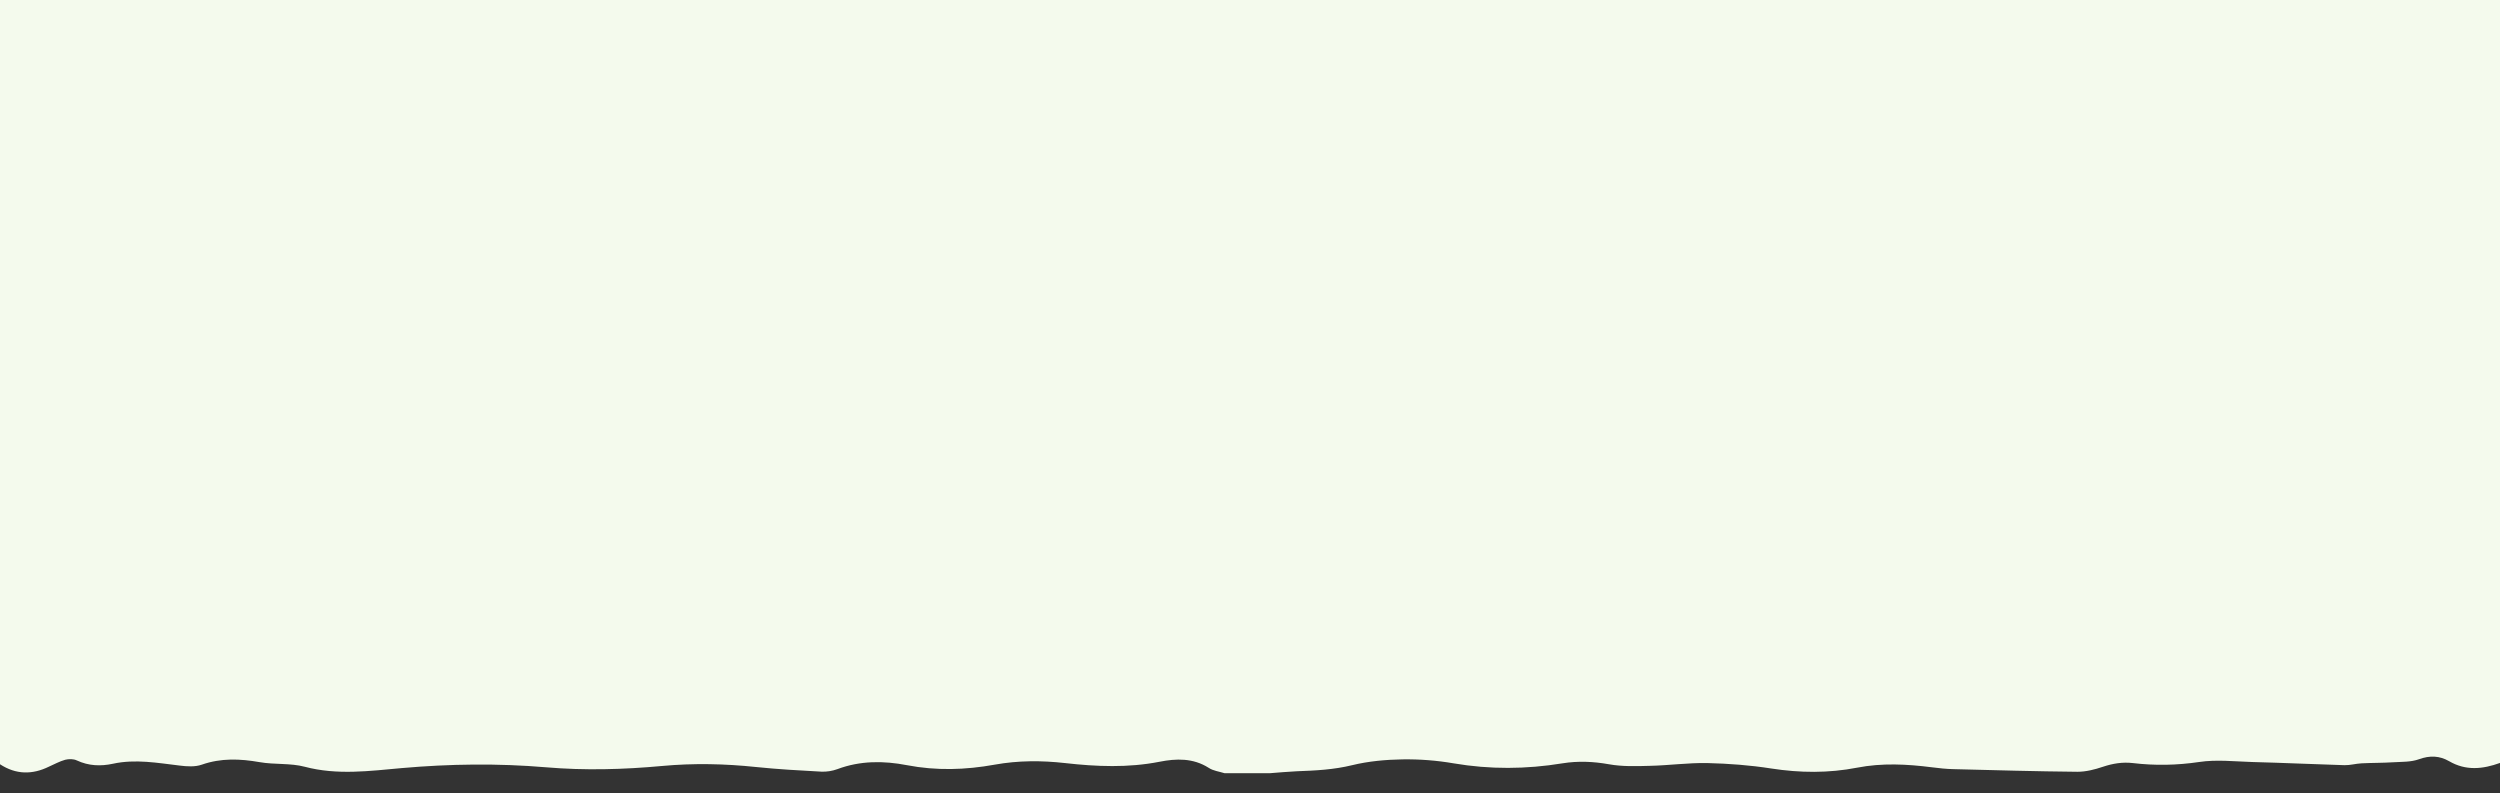 <?xml version="1.0" encoding="utf-8"?>
<!-- Generator: Adobe Illustrator 21.0.2, SVG Export Plug-In . SVG Version: 6.00 Build 0)  -->
<svg version="1.1" id="Слой_1" xmlns="http://www.w3.org/2000/svg" xmlns:xlink="http://www.w3.org/1999/xlink" x="0px" y="0px"
	 viewBox="0 0 1894 601" style="enable-background:new 0 0 1894 601;" xml:space="preserve">
<rect x="0" y="0" width="1894" height="601" fill="#333333" stroke="none"/>
<style type="text/css">
	.st0{fill:#F4FAED;}
</style>
<path class="st0" d="M0,579C0,386,0,193,0,0c631.3,0,1262.7,0,1894,0c0,192.7,0,385.3,0,578c-13,4.7-25.8,6.1-38.5-1.3
	c-7.3-4.2-14.6-4.5-22.9-1.5c-6,2.2-13,1.9-19.6,2.3c-7.9,0.5-15.9,0.4-23.9,0.8c-4.3,0.2-8.6,1.5-12.9,1.4
	c-23.3-0.7-46.6-1.8-69.9-2.4c-13.4-0.4-27.2-2-40.3,0c-16.9,2.5-33.4,2.8-50.2,0.8c-7.7-0.9-15.1,0.3-22.6,2.8
	c-6.2,2.1-12.9,3.8-19.3,3.8c-31.3-0.3-62.6-1.2-93.9-2c-5.5-0.1-11-0.7-16.4-1.4c-18.9-2.4-37.7-3.4-56.7,0.3
	c-21.6,4.2-43.2,4-65.1,0.6c-15.9-2.5-32.1-3.7-48.2-4.1c-14.6-0.3-29.2,1.8-43.9,2.1c-10.3,0.3-20.8,0.6-30.8-1.2
	c-11.8-2.1-23.4-2.6-35.2-0.7c-27.5,4.5-54.9,4.7-82.5,0c-12.7-2.2-25.8-3.2-38.7-3c-12.7,0.2-25.8,1.4-38.1,4.4
	c-13.9,3.4-27.8,4.1-41.8,4.6c-6.9,0.3-13.9,1-20.8,1.5c-11.3,0-22.7,0-34,0c-4.1-1.3-8.7-1.8-12.1-4.1c-11.8-7.5-24.6-7.1-37.2-4.6
	c-23.9,4.7-47.7,3.7-71.6,1c-17.8-2-35.5-2-53.3,1.2c-22.1,4-44.2,4.7-66.5,0.4c-17.6-3.4-35.4-3.5-52.7,3
	c-3.8,1.4-8.2,2.1-12.2,1.9c-16.5-0.9-32.9-1.8-49.3-3.5c-23.8-2.5-47.5-3-71.3-0.8c-29.2,2.7-58.6,3.5-87.9,1
	c-36.5-3.1-72.8-2.6-109.3,0.6c-24.5,2.2-48.9,5.5-73.5-1c-10.9-2.9-22.9-1.5-34.2-3.5c-14.9-2.6-29.2-3.2-43.8,1.9
	c-5.1,1.8-11.2,1.4-16.7,0.7c-16.9-2-33.6-5.1-50.6-1.4c-9.3,2-18.4,1.7-27.4-2.5c-2.5-1.2-6-1.2-8.8-0.5c-4.3,1.2-8.2,3.4-12.3,5.2
	C24.5,587,12.1,586.9,0,579z"/>
</svg>

